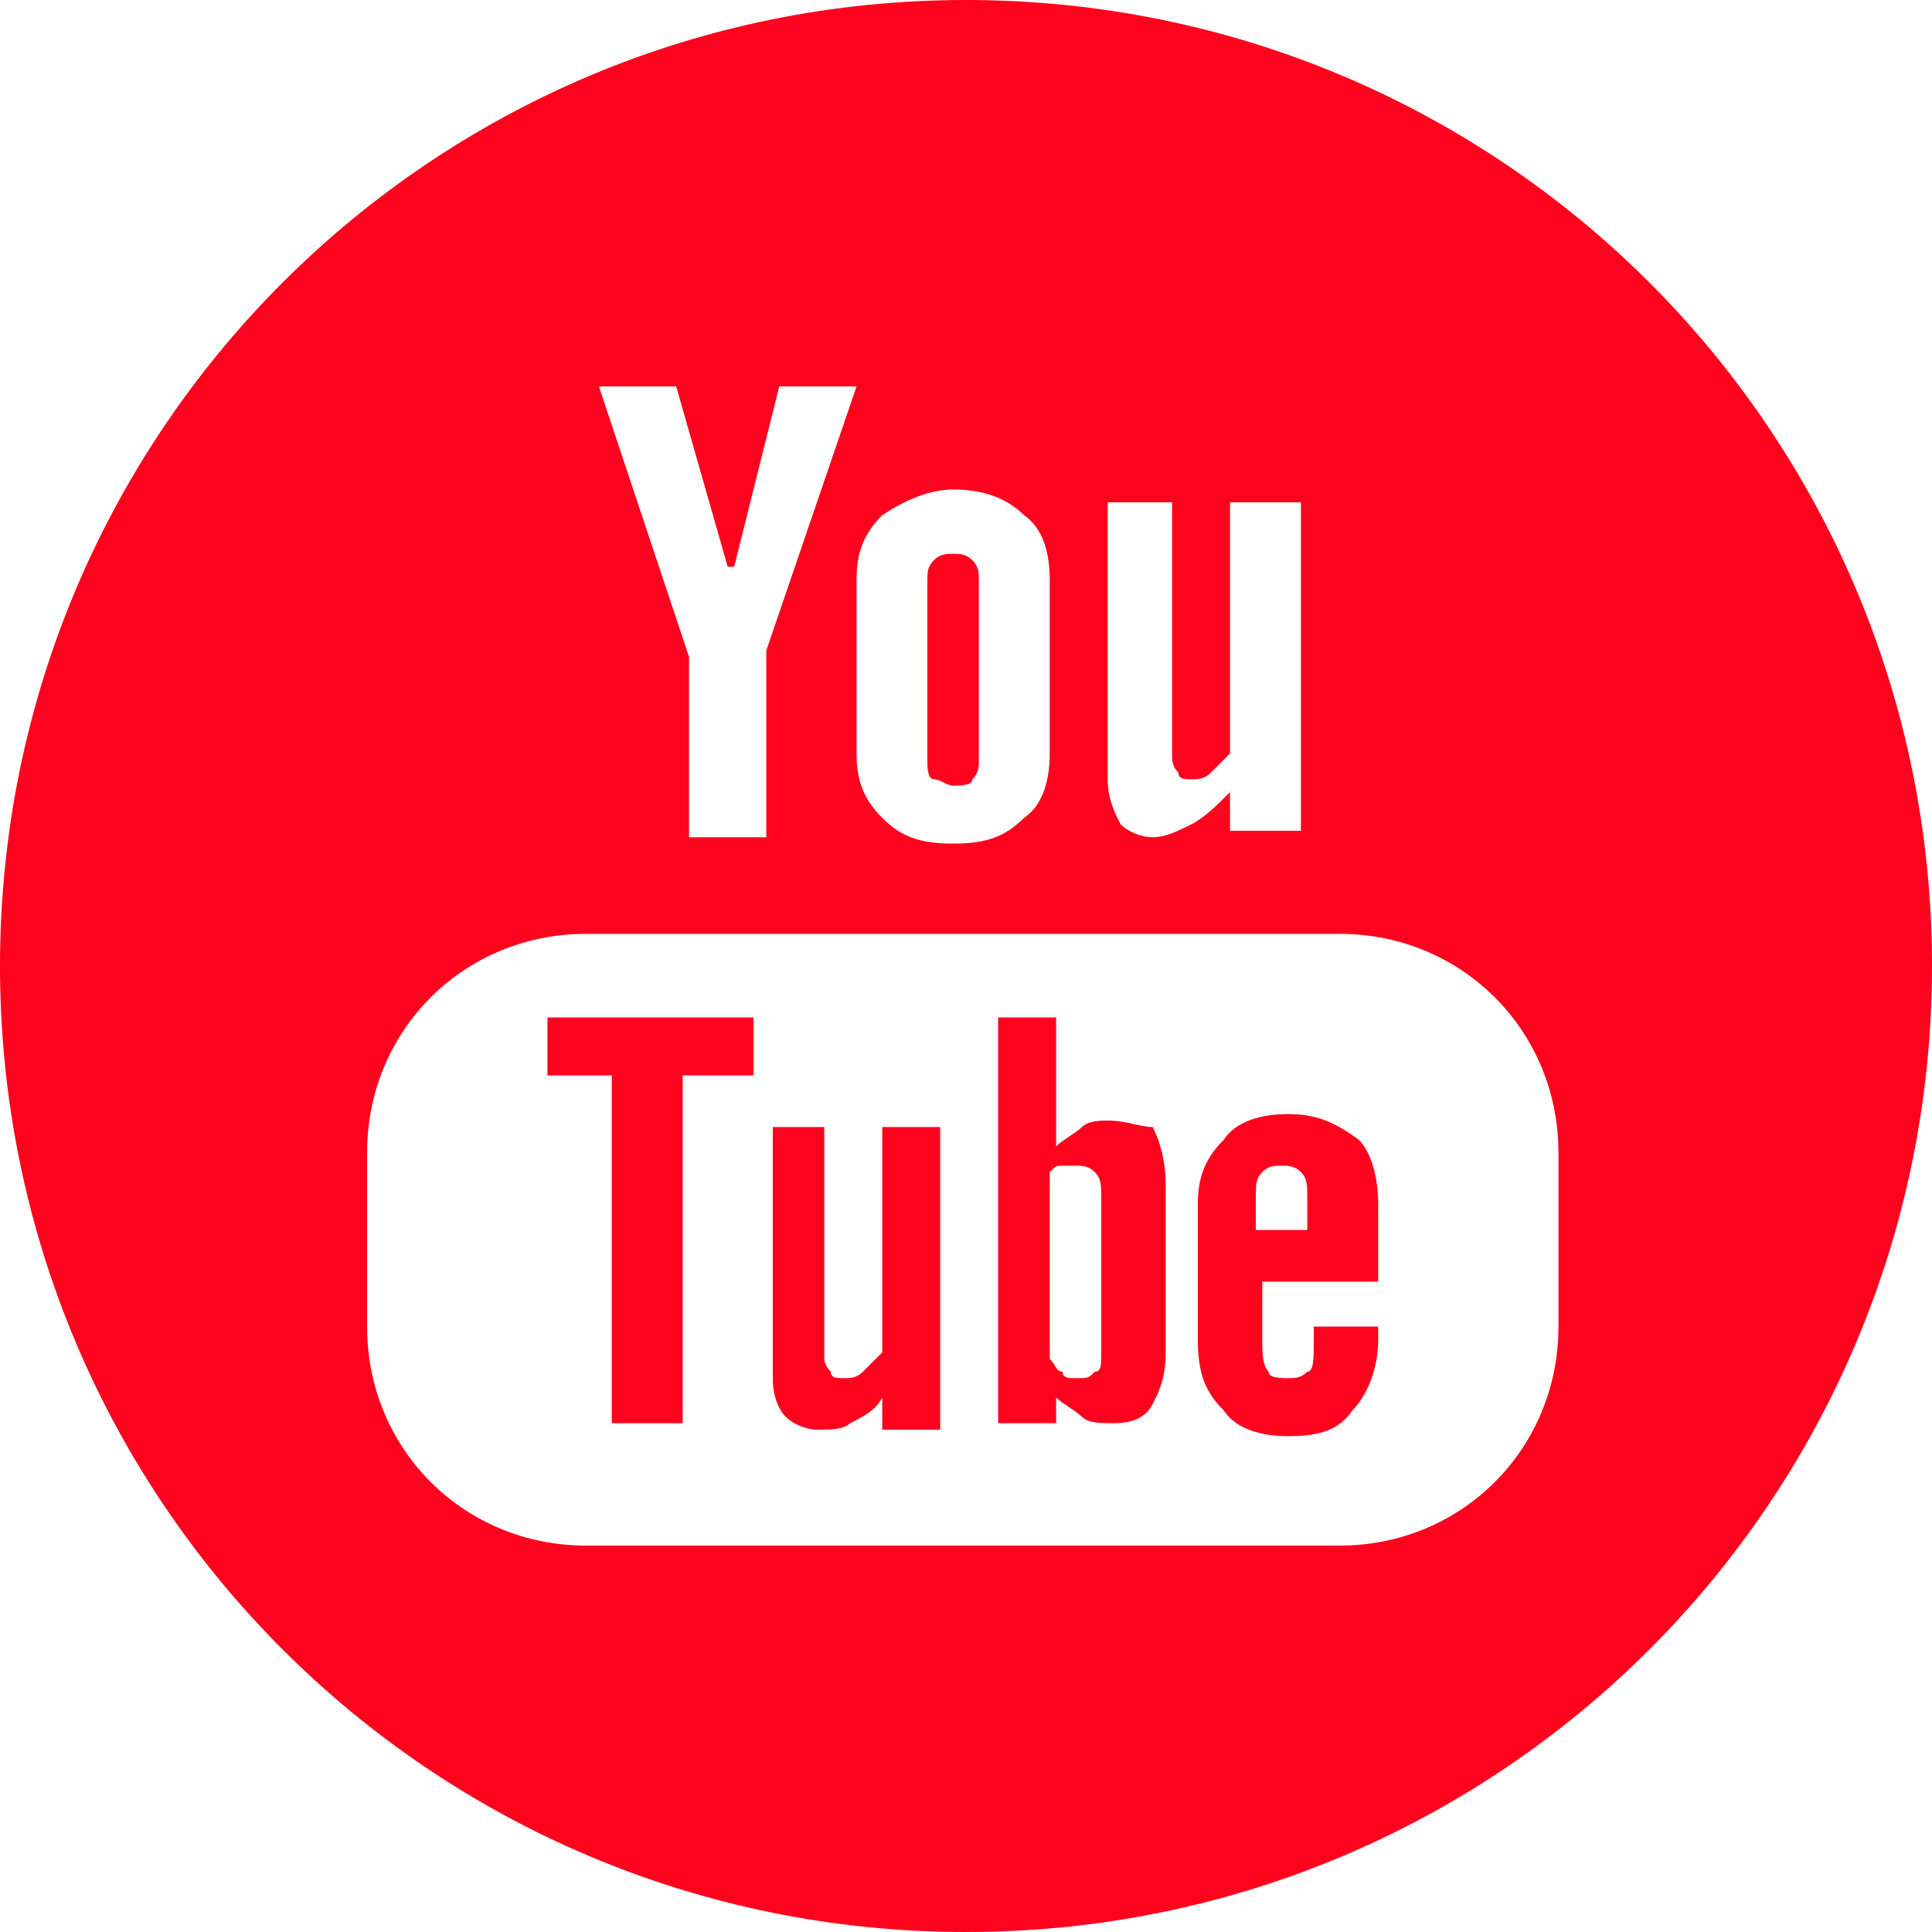 <svg width="20" height="20" viewBox="0 0 20 20" fill="none" xmlns="http://www.w3.org/2000/svg">
<path d="M9.867 8.133C9.933 8.133 10.067 8.133 10.067 8.067C10.133 8 10.133 7.933 10.133 7.867V6C10.133 5.933 10.133 5.867 10.067 5.8C10 5.733 9.933 5.733 9.867 5.733C9.8 5.733 9.733 5.733 9.667 5.8C9.6 5.867 9.6 5.933 9.6 6V7.867C9.6 7.933 9.6 8.067 9.667 8.067C9.733 8.067 9.8 8.133 9.867 8.133ZM11.467 11.6C11.4 11.6 11.267 11.6 11.2 11.667C11.133 11.733 11 11.8 10.933 11.867V10.533H10.333V14.733H10.933V14.467C11 14.533 11.133 14.6 11.2 14.667C11.267 14.733 11.4 14.733 11.533 14.733C11.733 14.733 11.867 14.667 11.933 14.533C12 14.4 12.067 14.267 12.067 14V12.267C12.067 12 12 11.8 11.933 11.667C11.8 11.667 11.667 11.6 11.467 11.6ZM11.4 14C11.4 14.133 11.4 14.2 11.333 14.2C11.267 14.267 11.267 14.267 11.133 14.267C11.067 14.267 11 14.267 11 14.2C10.933 14.2 10.933 14.133 10.867 14.067V12.133C10.933 12.067 10.933 12.067 11 12.067H11.133C11.2 12.067 11.267 12.067 11.333 12.133C11.4 12.2 11.4 12.267 11.4 12.4V14ZM5.6 11.133H6.333V14.733H7.067V11.133H7.8V10.533H5.667V11.133H5.6ZM9.133 14L8.933 14.2C8.867 14.267 8.8 14.267 8.733 14.267C8.667 14.267 8.6 14.267 8.6 14.2C8.6 14.2 8.533 14.133 8.533 14.067V11.667H8V14.267C8 14.467 8.067 14.6 8.133 14.667C8.2 14.733 8.333 14.8 8.467 14.8C8.6 14.8 8.733 14.8 8.8 14.733C8.933 14.667 9.067 14.6 9.133 14.467V14.8H9.733V11.667H9.133V14ZM10 0C4.467 0 0 4.467 0 10C0 15.533 4.467 20 10 20C15.533 20 20 15.533 20 10C20 4.467 15.533 0 10 0ZM11.467 5.2H12.133V7.8C12.133 7.867 12.133 7.933 12.2 8C12.2 8.067 12.267 8.067 12.333 8.067C12.4 8.067 12.467 8.067 12.533 8L12.733 7.8V5.2H13.467V8.6H12.733V8.2C12.6 8.333 12.467 8.467 12.333 8.533C12.2 8.6 12.067 8.667 11.933 8.667C11.8 8.667 11.667 8.6 11.6 8.533C11.533 8.4 11.467 8.267 11.467 8.067V5.2ZM8.867 6C8.867 5.733 8.933 5.533 9.133 5.333C9.333 5.2 9.6 5.067 9.867 5.067C10.133 5.067 10.4 5.133 10.6 5.333C10.8 5.467 10.867 5.733 10.867 6V7.8C10.867 8.067 10.8 8.333 10.6 8.467C10.4 8.667 10.2 8.733 9.867 8.733C9.533 8.733 9.333 8.667 9.133 8.467C8.933 8.267 8.867 8.067 8.867 7.8V6ZM7 4L7.533 5.867H7.6L8.067 4H8.867L7.933 6.733V8.667H7.133V6.8L6.2 4H7ZM16.133 13.733C16.133 15 15.133 16 13.867 16H6.067C4.8 16 3.8 15 3.8 13.733V11.933C3.8 10.667 4.8 9.667 6.067 9.667H13.867C15.133 9.667 16.133 10.667 16.133 11.933V13.733ZM13.333 11.533C13.067 11.533 12.8 11.6 12.667 11.8C12.467 12 12.4 12.2 12.4 12.467V13.867C12.4 14.2 12.467 14.4 12.667 14.6C12.8 14.8 13.067 14.867 13.333 14.867C13.667 14.867 13.867 14.8 14 14.6C14.133 14.467 14.267 14.2 14.267 13.867V13.733H13.6V13.867C13.6 14.067 13.6 14.2 13.533 14.2C13.467 14.267 13.4 14.267 13.333 14.267C13.267 14.267 13.133 14.267 13.133 14.2C13.067 14.133 13.067 14 13.067 13.867V13.267H14.267V12.467C14.267 12.2 14.2 11.933 14.067 11.8C13.8 11.6 13.6 11.533 13.333 11.533ZM13.533 12.733H13V12.4C13 12.267 13 12.2 13.067 12.133C13.133 12.067 13.2 12.067 13.267 12.067C13.333 12.067 13.4 12.067 13.467 12.133C13.533 12.2 13.533 12.267 13.533 12.4V12.733Z" fill="#FF021D"/>
</svg>
